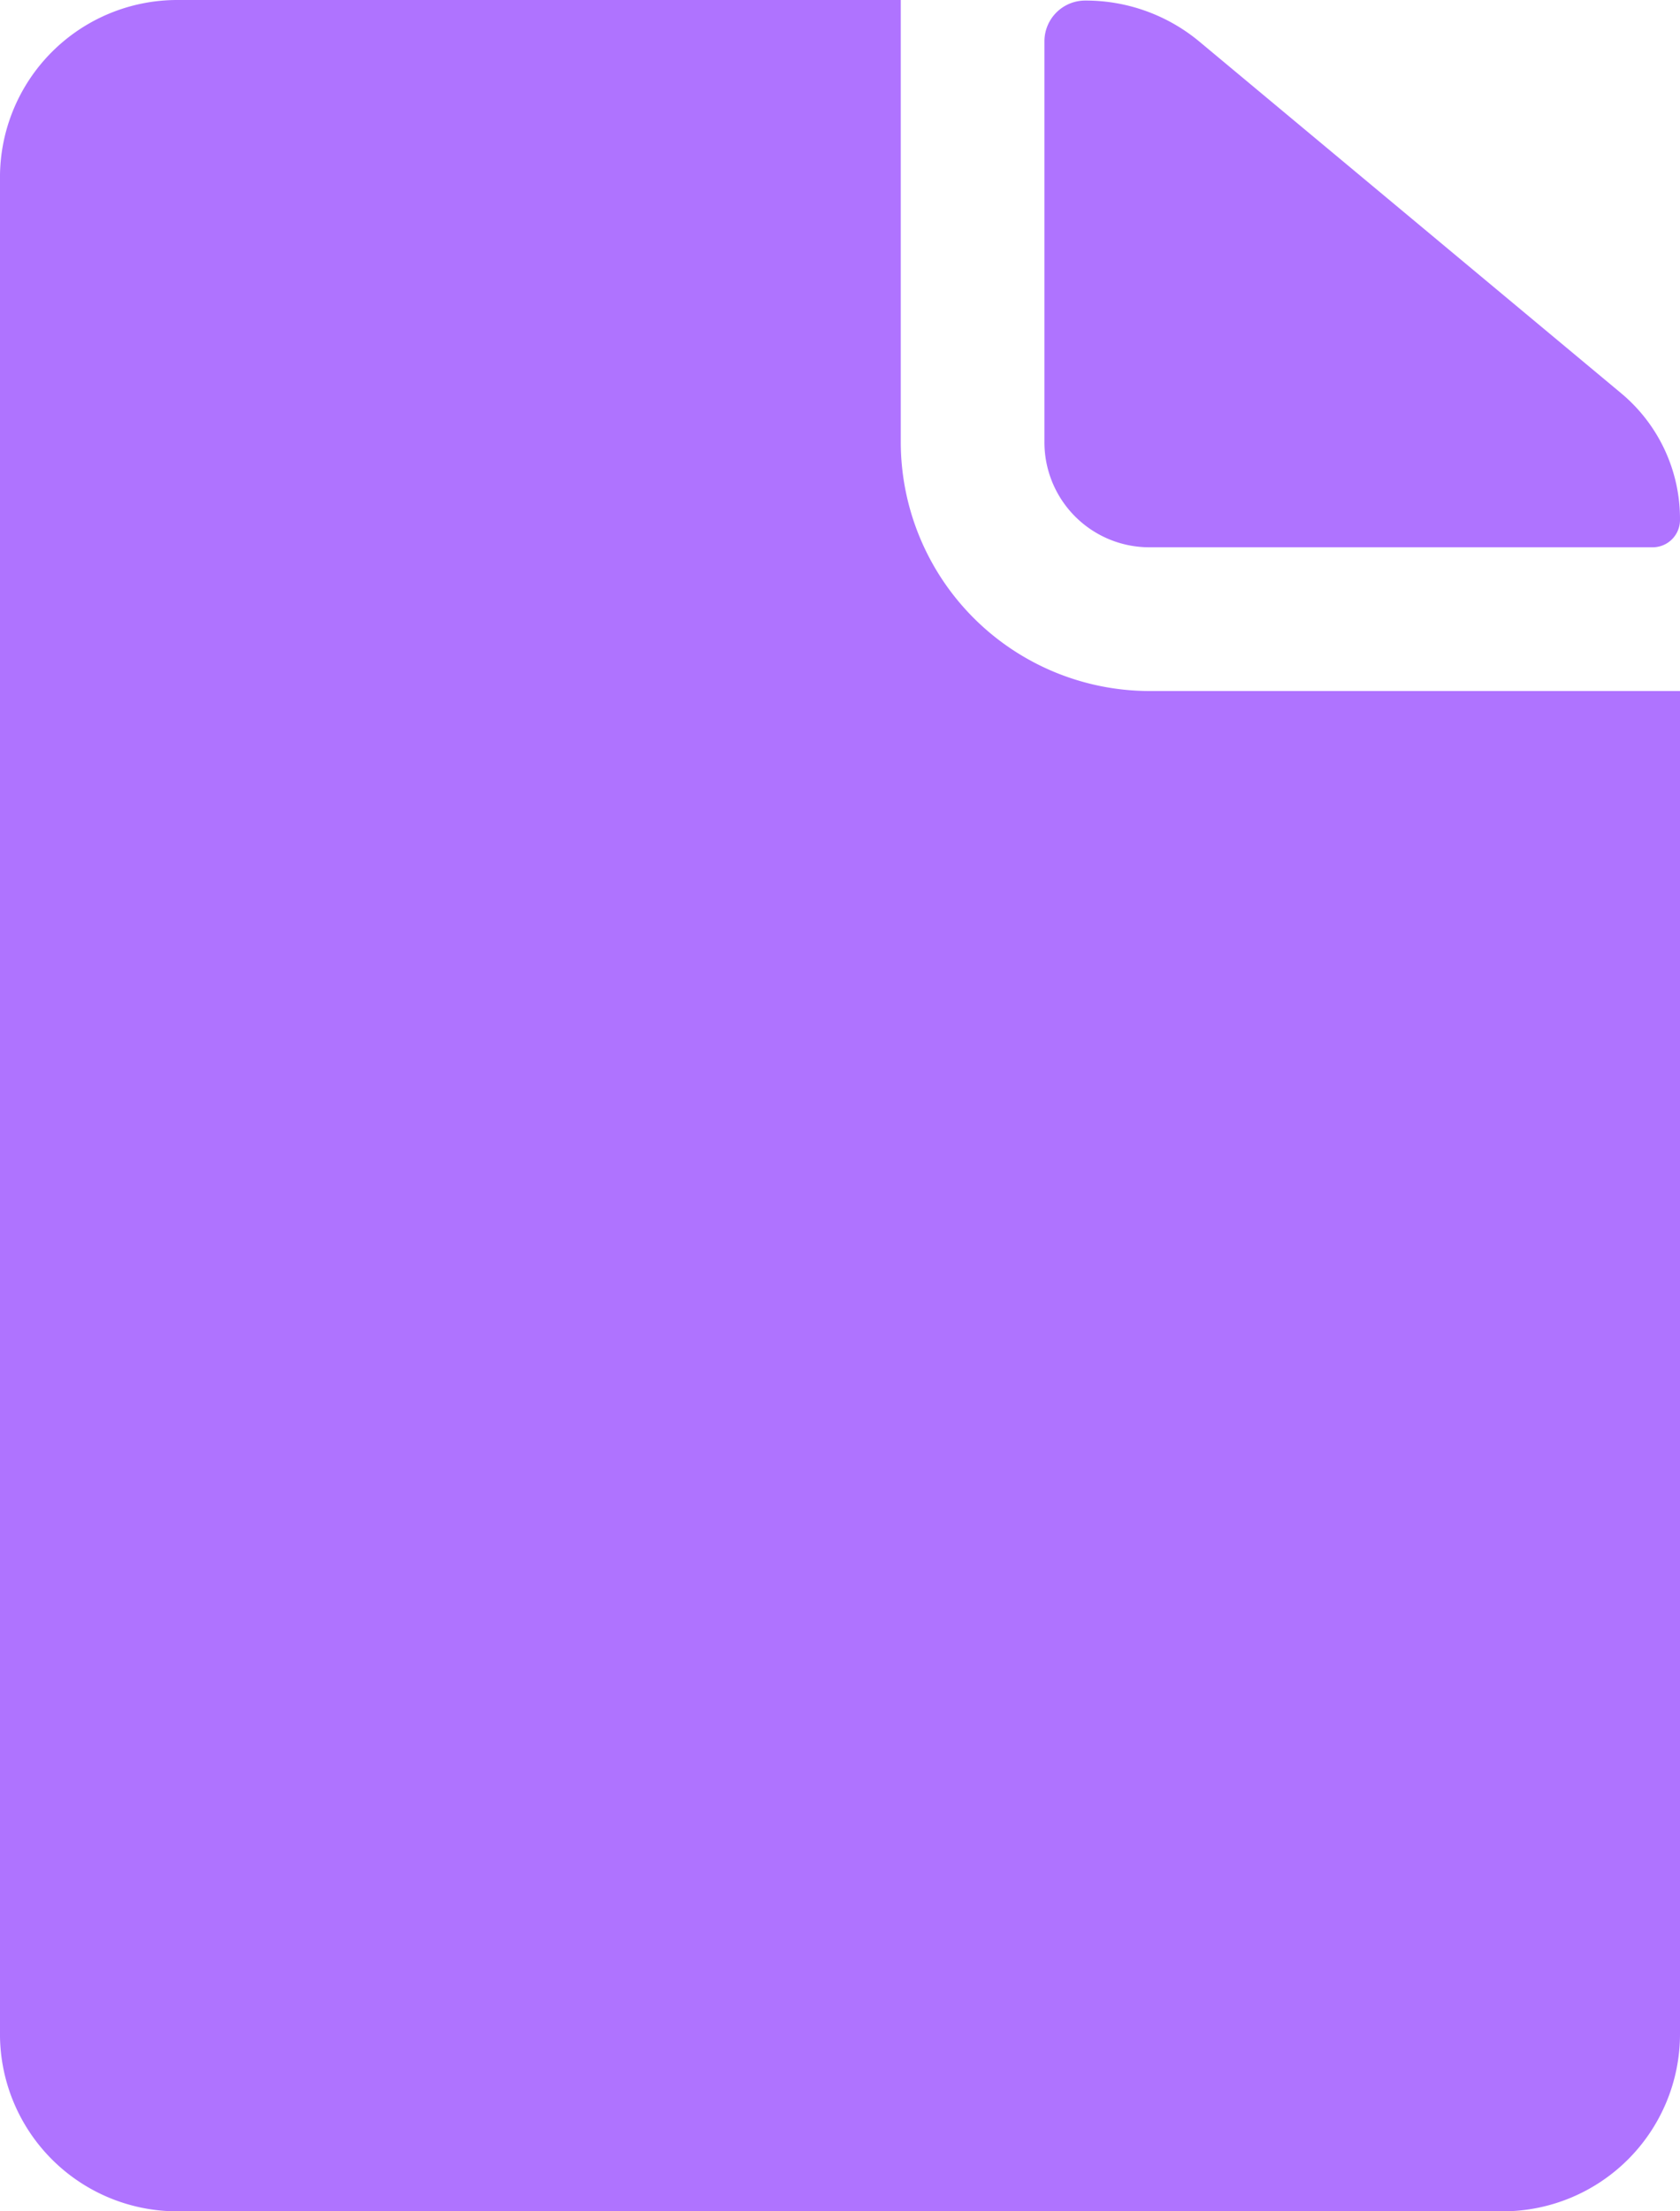 <svg xmlns="http://www.w3.org/2000/svg" width="88.13" height="115.96" viewBox="0 0 88.13 115.96">
  <g id="document" transform="translate(-7.313 -3.938)">
    <path id="Path_1" data-name="Path 1" d="M26.11,32.616H52.491a1.435,1.435,0,0,0,1.45-1.45h0a8.58,8.58,0,0,0-3.1-6.639L28.719,6.09a9.311,9.311,0,0,0-5.972-2.145h0A2.14,2.14,0,0,0,20.6,6.09V27.108A5.506,5.506,0,0,0,26.11,32.616Z" transform="translate(41.502 0.022)" fill="#af73ff"/>
    <path id="Path_2" data-name="Path 2" d="M54.566,27.13V3.938H16.589a9.3,9.3,0,0,0-9.277,9.277v97.407a9.3,9.3,0,0,0,9.277,9.277H86.166a9.3,9.3,0,0,0,9.277-9.277V40.175H67.612A13.065,13.065,0,0,1,54.566,27.13Z" transform="translate(0 0)" fill="#af73ff"/>
  </g>
</svg>
